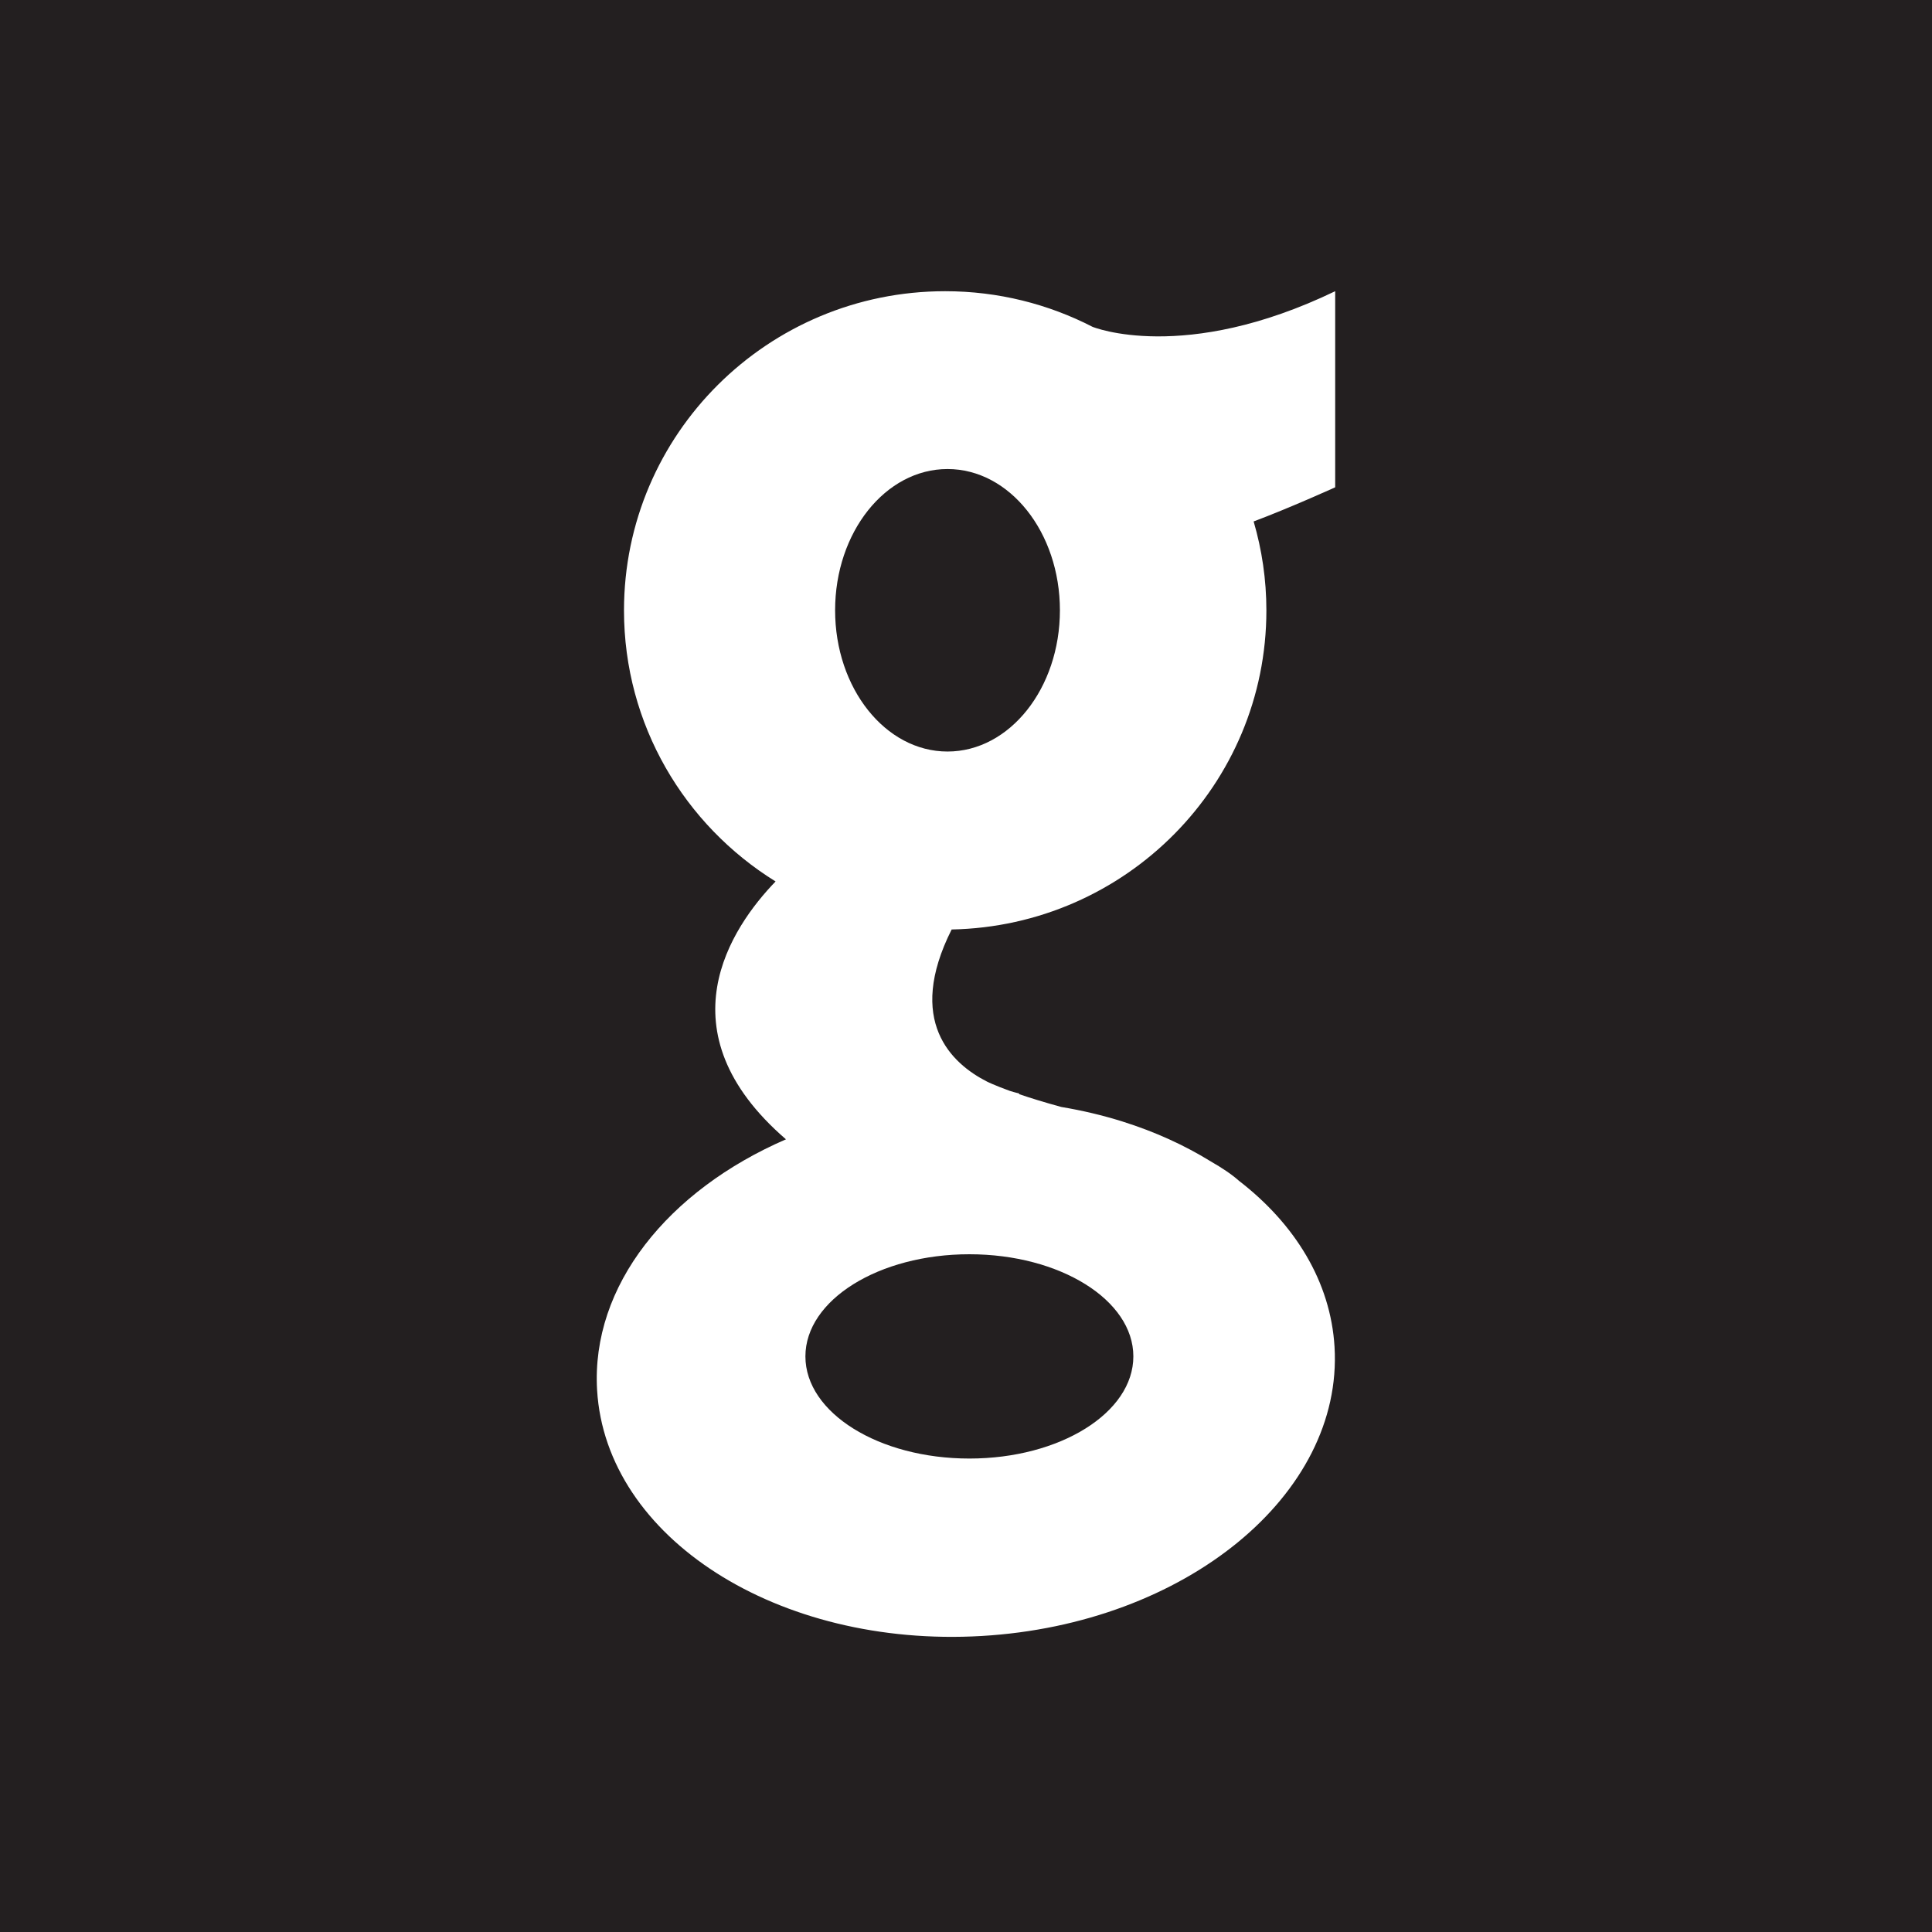 <?xml version="1.0" encoding="utf-8"?>
<!-- Generator: Adobe Illustrator 15.0.0, SVG Export Plug-In . SVG Version: 6.00 Build 0)  -->
<!DOCTYPE svg PUBLIC "-//W3C//DTD SVG 1.1//EN" "http://www.w3.org/Graphics/SVG/1.1/DTD/svg11.dtd">
<svg version="1.1" id="Layer_1" xmlns="http://www.w3.org/2000/svg" xmlns:xlink="http://www.w3.org/1999/xlink" x="0px" y="0px"
	 width="100px" height="100px" viewBox="0 0 100 100" enable-background="new 0 0 100 100" xml:space="preserve">
<g>
	<ellipse fill="#231F20" cx="50.175" cy="70.207" rx="8.487" ry="5.287"/>
	<ellipse fill="#231F20" cx="49.043" cy="31.588" rx="5.818" ry="7.311"/>
	<path fill="#231F20" d="M0,0v100h100V0H0z M69.111,25.222c0,0-2.354,1.069-4.223,1.768c0.428,1.462,0.66,3.007,0.66,4.605
		c0,9.014-7.264,16.337-16.291,16.515c-2.383,4.742-0.004,6.938,1.826,7.871c0,0,0.371,0.188,1.182,0.482
		c0.297,0.094,0.486,0.133,0.486,0.133s-0.002,0.014-0.004,0.037c0.568,0.193,1.293,0.42,2.189,0.664
		c1.09,0.182,2.143,0.432,3.15,0.748c0.004,0,0.01,0.002,0.016,0.004c0,0,0.016,0.004,0.021,0.008
		c1.662,0.523,3.195,1.223,4.557,2.064c0.561,0.322,1.07,0.658,1.443,0.992l0.002,0.002c2.904,2.238,4.75,5.23,4.951,8.602
		c0.453,7.645-7.725,14.344-18.264,14.961c-10.541,0.617-19.451-5.08-19.906-12.725c-0.32-5.408,3.68-10.34,9.775-12.982
		c-6.488-5.605-2.832-10.969-0.537-13.347c-4.709-2.917-7.846-8.108-7.846-14.029c0-9.125,7.443-16.522,16.623-16.522
		c2.752,0,5.344,0.668,7.629,1.844c0,0,4.721,1.933,12.559-1.844V25.222z"/>
</g>
</svg>
